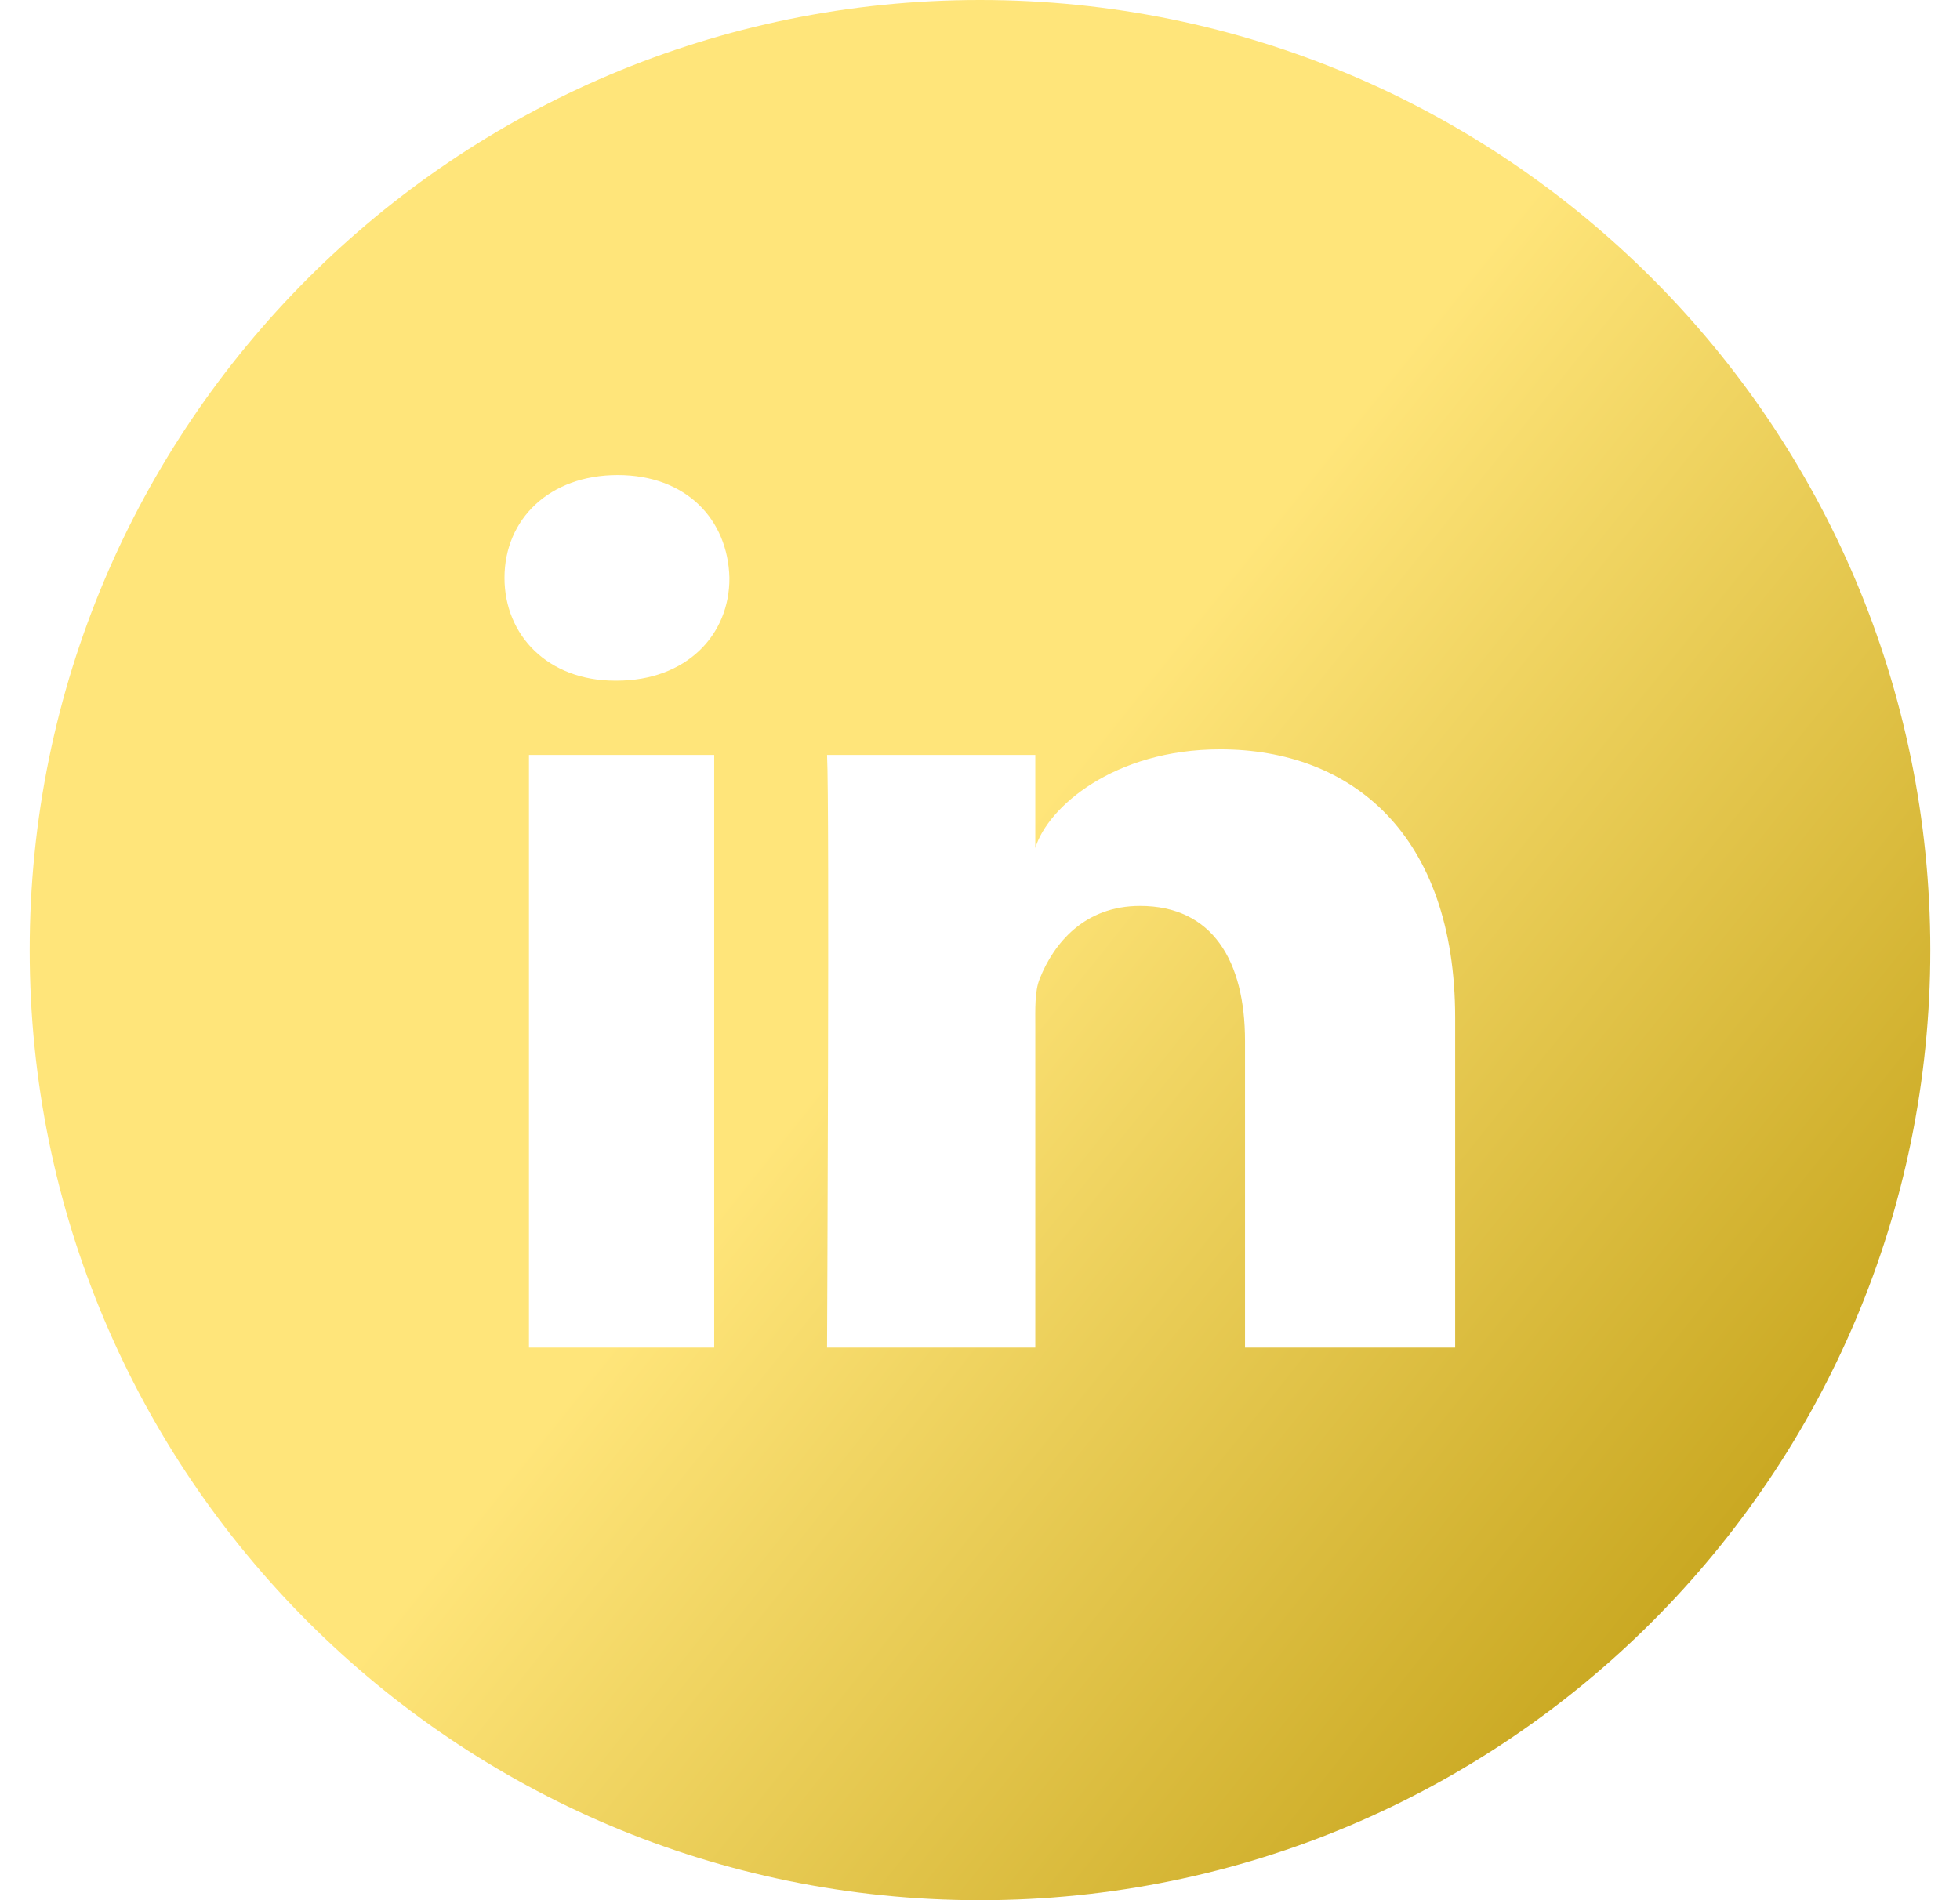<svg width="33" height="32" viewBox="0 0 33 32" fill="none" xmlns="http://www.w3.org/2000/svg">
<path id="Vector" d="M16.5 0C7.662 0 0.5 7.162 0.5 16C0.5 24.837 7.662 32 16.5 32C25.337 32 32.5 24.837 32.5 16C32.5 7.162 25.337 0 16.5 0ZM12.025 22.694H8.906V12.713H12.025V22.694ZM10.381 11.463H10.356C9.225 11.463 8.494 10.7 8.494 9.731C8.494 8.744 9.25 8 10.4 8C11.55 8 12.256 8.744 12.281 9.731C12.287 10.694 11.556 11.463 10.381 11.463ZM24.5 22.694H20.962V17.531C20.962 16.181 20.413 15.256 19.194 15.256C18.262 15.256 17.744 15.881 17.506 16.481C17.419 16.694 17.431 16.994 17.431 17.3V22.694H13.925C13.925 22.694 13.969 13.544 13.925 12.713H17.431V14.281C17.637 13.594 18.756 12.619 20.544 12.619C22.762 12.619 24.5 14.056 24.5 17.144V22.694Z" fill="url(#paint0_linear_138_944)"/>
<defs>
<linearGradient id="paint0_linear_138_944" x1="0.5" y1="0" x2="35.624" y2="28.094" gradientUnits="userSpaceOnUse">
<stop stop-color="#FFE57A"/>
<stop offset="0.484" stop-color="#FFE57A"/>
<stop offset="1" stop-color="#B59100"/>
</linearGradient>
</defs>
</svg>
